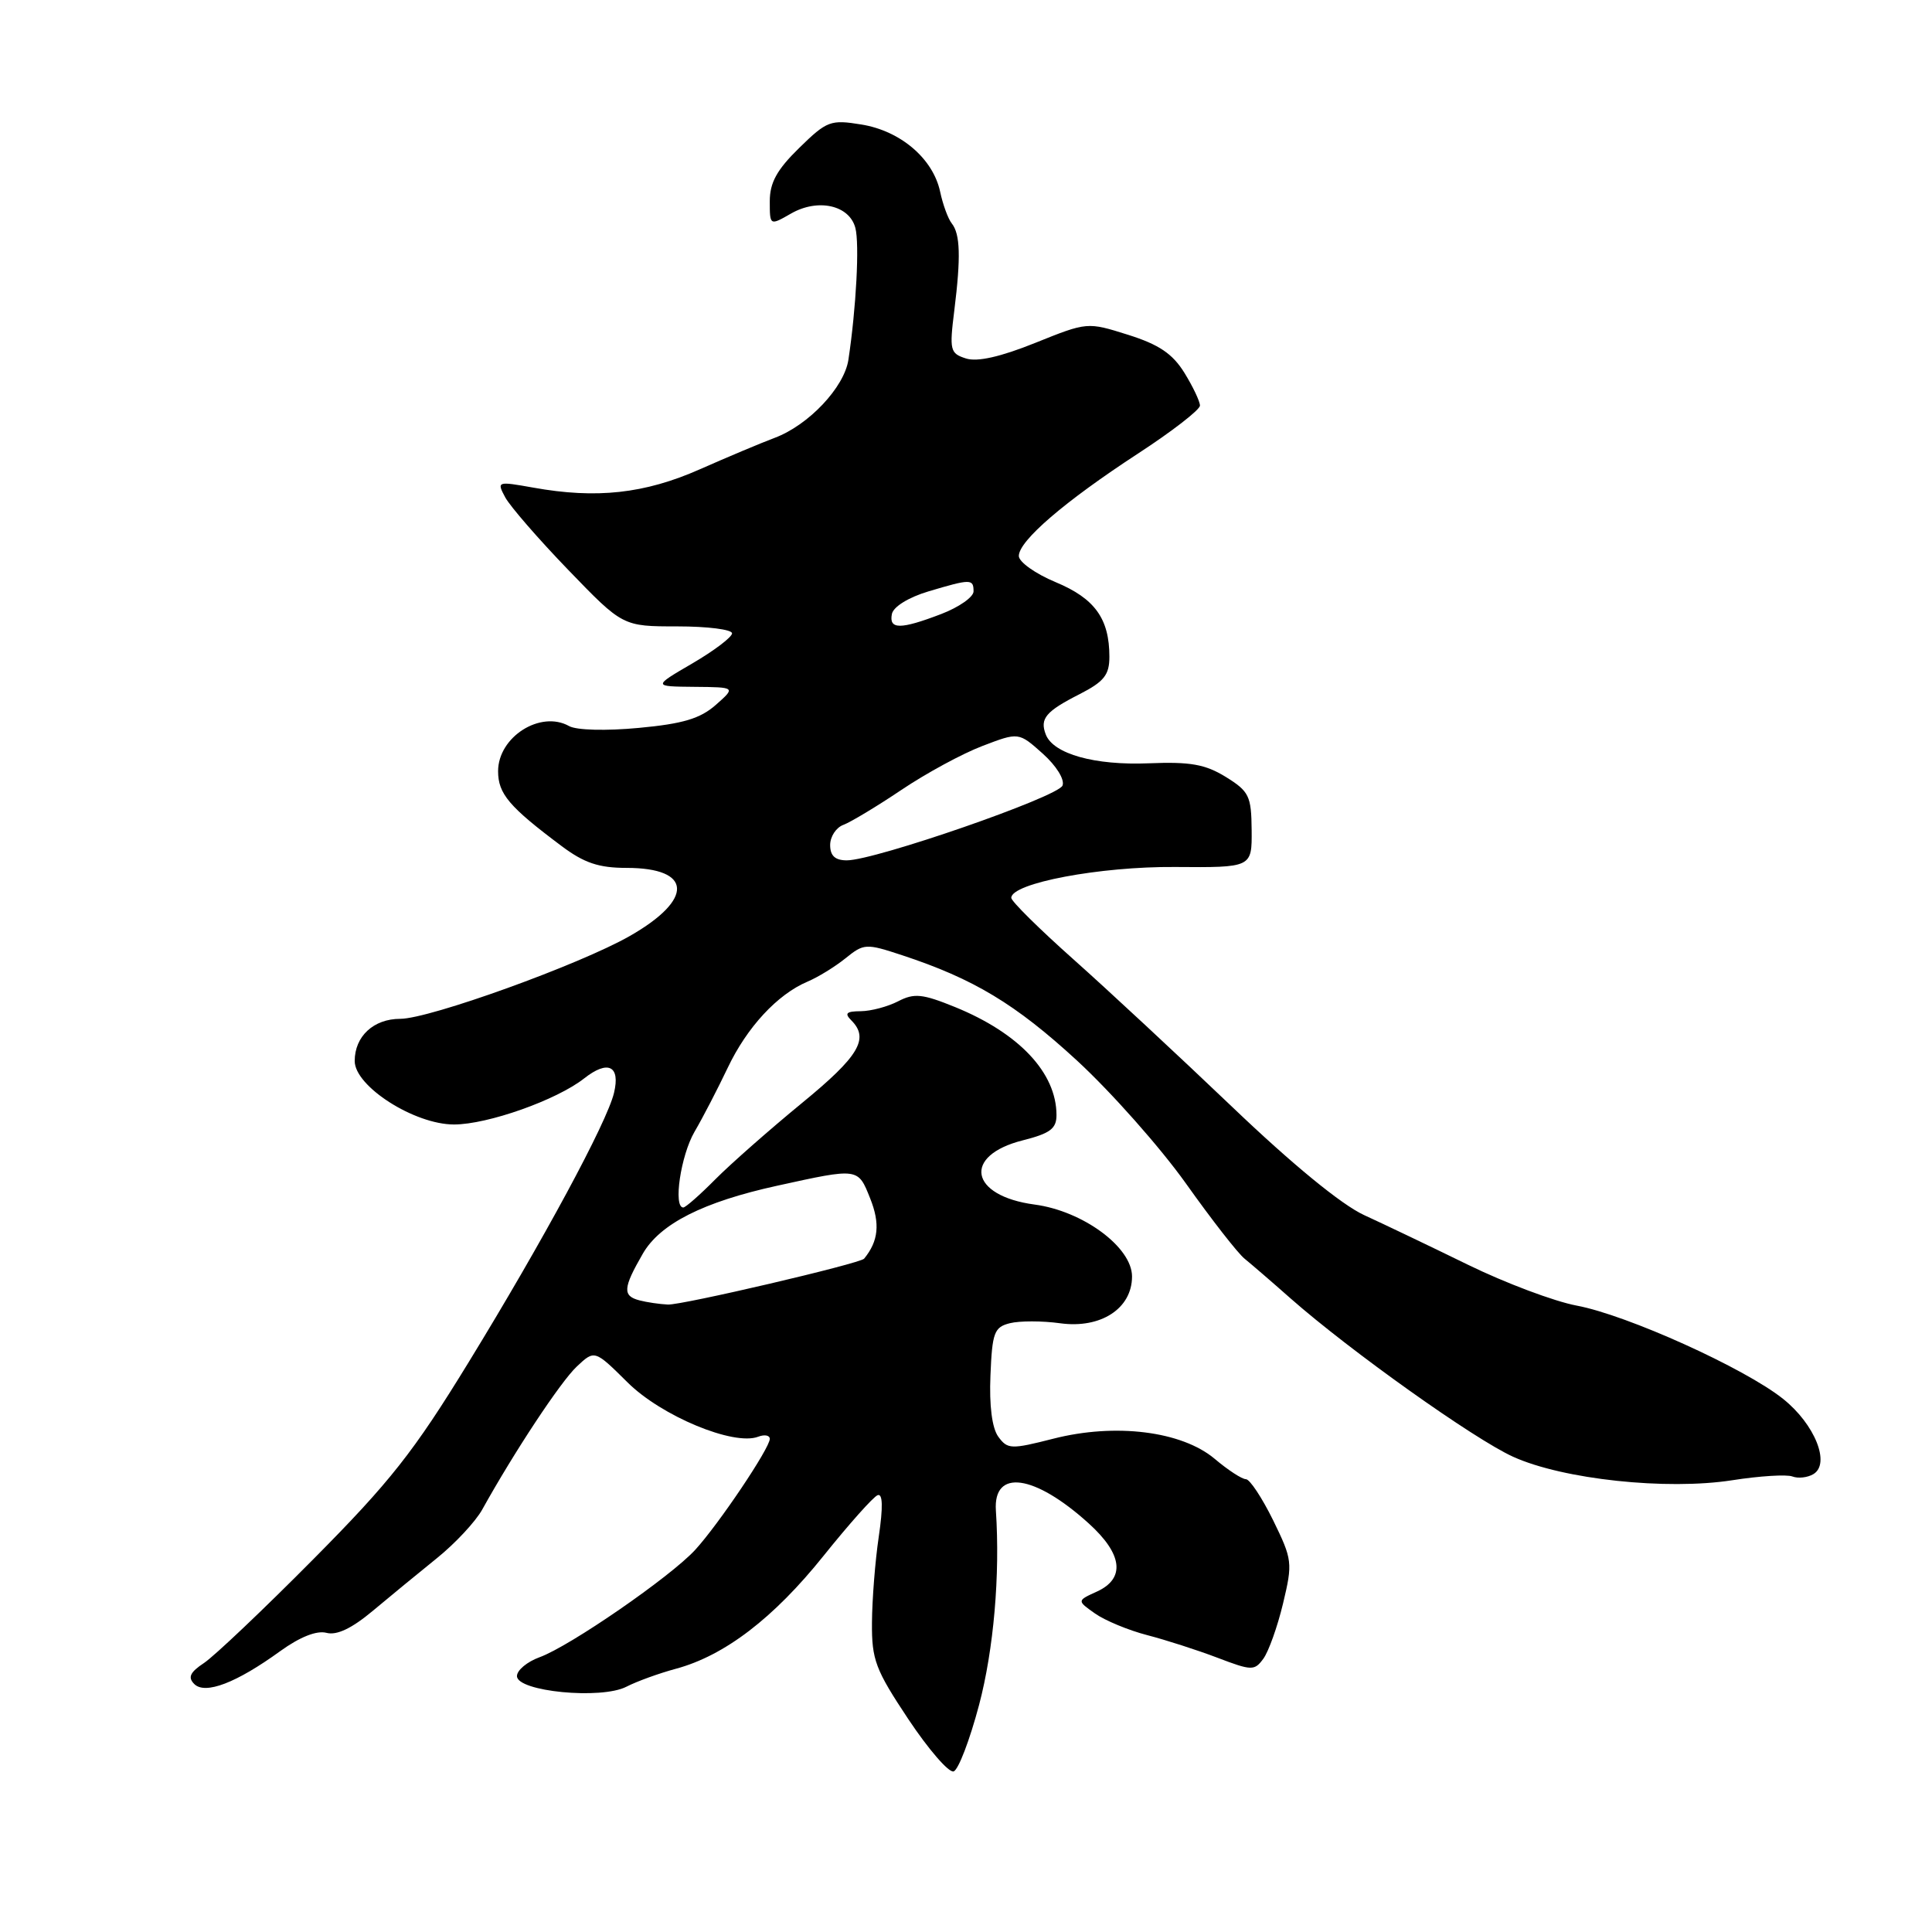 <?xml version="1.0" encoding="UTF-8" standalone="no"?>
<!DOCTYPE svg PUBLIC "-//W3C//DTD SVG 1.1//EN" "http://www.w3.org/Graphics/SVG/1.1/DTD/svg11.dtd" >
<svg xmlns="http://www.w3.org/2000/svg" xmlns:xlink="http://www.w3.org/1999/xlink" version="1.1" viewBox="0 0 256 256">
 <g >
 <path fill="currentColor"
d=" M 129.73 225.92 C 131.67 218.57 132.53 208.71 131.96 200.15 C 131.59 194.59 137.06 195.35 144.24 201.84 C 148.76 205.92 149.15 209.15 145.35 210.89 C 142.69 212.10 142.69 212.10 145.10 213.80 C 146.42 214.73 149.53 216.02 152.00 216.66 C 154.47 217.30 158.67 218.65 161.32 219.66 C 165.86 221.39 166.22 221.40 167.40 219.79 C 168.09 218.85 169.27 215.56 170.01 212.47 C 171.30 207.07 171.25 206.67 168.69 201.43 C 167.22 198.45 165.60 196.00 165.09 196.00 C 164.57 196.00 162.71 194.79 160.95 193.30 C 156.58 189.63 147.79 188.53 139.55 190.64 C 133.97 192.06 133.51 192.05 132.28 190.37 C 131.45 189.23 131.07 186.27 131.24 182.25 C 131.47 176.56 131.74 175.85 133.82 175.33 C 135.10 175.01 138.09 175.01 140.48 175.34 C 145.86 176.08 150.00 173.39 150.00 169.14 C 150.00 165.26 143.49 160.46 137.09 159.61 C 128.48 158.46 127.50 153.12 135.53 151.10 C 139.16 150.18 140.00 149.55 139.99 147.74 C 139.98 142.15 135.04 136.90 126.55 133.44 C 122.22 131.68 121.14 131.57 119.00 132.68 C 117.62 133.39 115.40 133.98 114.05 133.99 C 112.14 134.00 111.87 134.27 112.80 135.20 C 115.22 137.62 113.83 139.96 106.26 146.16 C 102.01 149.65 96.85 154.19 94.80 156.25 C 92.76 158.31 90.84 160.00 90.54 160.00 C 89.18 160.00 90.20 153.12 92.02 149.98 C 93.14 148.07 95.11 144.25 96.42 141.50 C 98.98 136.11 103.01 131.76 107.00 130.07 C 108.38 129.49 110.64 128.10 112.03 126.98 C 114.47 125.01 114.74 124.99 119.53 126.57 C 129.02 129.70 134.56 133.03 142.73 140.55 C 147.24 144.71 153.72 152.02 157.13 156.80 C 160.53 161.59 164.03 166.08 164.91 166.78 C 165.78 167.49 168.53 169.85 171.00 172.04 C 178.89 178.99 195.33 190.69 200.50 193.03 C 207.12 196.03 220.84 197.49 229.53 196.14 C 233.16 195.57 236.75 195.35 237.50 195.64 C 238.26 195.93 239.51 195.79 240.28 195.33 C 242.58 193.96 240.48 188.72 236.27 185.36 C 231.18 181.29 215.60 174.25 208.92 173.00 C 205.94 172.44 199.45 170.00 194.50 167.58 C 189.55 165.16 183.36 162.20 180.74 161.00 C 177.75 159.62 171.23 154.28 163.24 146.64 C 156.23 139.95 146.79 131.17 142.25 127.13 C 137.71 123.09 134.00 119.42 134.00 118.97 C 134.00 117.02 145.75 114.80 155.69 114.88 C 165.89 114.96 165.89 114.96 165.85 110.00 C 165.81 105.47 165.52 104.87 162.43 102.95 C 159.70 101.27 157.72 100.92 152.24 101.14 C 145.06 101.44 139.56 99.90 138.57 97.32 C 137.76 95.22 138.56 94.26 143.07 91.97 C 146.29 90.32 147.00 89.43 147.00 87.03 C 147.00 81.98 145.07 79.30 139.88 77.14 C 137.19 76.02 135.00 74.46 135.00 73.67 C 135.00 71.66 141.06 66.45 150.76 60.12 C 155.29 57.17 159.00 54.30 159.00 53.74 C 159.00 53.19 158.07 51.23 156.94 49.40 C 155.37 46.87 153.57 45.65 149.47 44.36 C 144.07 42.66 144.07 42.66 137.16 45.44 C 132.56 47.29 129.50 47.98 128.00 47.50 C 125.89 46.83 125.79 46.42 126.45 41.14 C 127.33 34.07 127.24 31.01 126.11 29.60 C 125.63 29.00 124.93 27.10 124.57 25.39 C 123.63 21.02 119.33 17.34 114.15 16.50 C 110.05 15.83 109.57 16.01 105.90 19.60 C 102.95 22.48 102.00 24.20 102.00 26.66 C 102.00 29.91 102.00 29.91 104.81 28.30 C 108.38 26.25 112.55 27.18 113.34 30.20 C 113.90 32.32 113.45 40.83 112.42 47.66 C 111.87 51.33 107.14 56.34 102.64 58.02 C 100.91 58.67 96.45 60.54 92.72 62.19 C 85.42 65.42 79.02 66.12 70.65 64.61 C 65.87 63.76 65.81 63.78 66.95 65.91 C 67.59 67.09 71.35 71.43 75.31 75.53 C 82.52 83.00 82.52 83.00 89.76 83.00 C 93.74 83.00 97.00 83.41 97.00 83.92 C 97.00 84.42 94.64 86.21 91.75 87.90 C 86.50 90.96 86.50 90.96 92.00 91.01 C 97.50 91.06 97.50 91.06 94.84 93.41 C 92.78 95.22 90.48 95.91 84.65 96.45 C 80.30 96.86 76.39 96.76 75.41 96.21 C 71.61 94.08 66.00 97.65 66.00 102.19 C 66.00 105.18 67.47 106.91 74.39 112.09 C 77.40 114.35 79.34 115.00 83.02 115.00 C 91.76 115.00 91.97 119.16 83.46 124.02 C 76.83 127.81 56.91 135.00 53.03 135.00 C 49.50 135.00 47.00 137.32 47.00 140.59 C 47.00 143.95 54.91 149.00 60.16 149.00 C 64.61 149.00 73.77 145.76 77.41 142.89 C 80.56 140.41 82.22 141.22 81.36 144.81 C 80.43 148.72 71.96 164.41 62.10 180.50 C 54.82 192.39 51.71 196.33 41.51 206.61 C 34.91 213.27 28.39 219.45 27.04 220.35 C 25.18 221.58 24.86 222.26 25.74 223.14 C 27.18 224.58 31.32 223.00 37.15 218.77 C 39.75 216.90 41.96 216.02 43.26 216.36 C 44.63 216.72 46.62 215.77 49.39 213.45 C 51.65 211.56 55.48 208.41 57.90 206.46 C 60.32 204.51 63.02 201.61 63.90 200.02 C 68.14 192.38 74.29 183.08 76.42 181.08 C 78.79 178.85 78.79 178.85 83.15 183.17 C 87.63 187.63 97.23 191.62 100.47 190.37 C 101.31 190.05 102.00 190.18 102.00 190.66 C 102.00 191.89 95.24 201.95 92.12 205.36 C 88.85 208.93 75.52 218.13 71.50 219.59 C 69.85 220.19 68.50 221.31 68.50 222.09 C 68.50 224.14 79.66 225.22 83.00 223.50 C 84.38 222.79 87.33 221.72 89.56 221.12 C 96.01 219.38 102.50 214.42 109.12 206.16 C 112.50 201.95 115.72 198.33 116.29 198.12 C 116.97 197.86 117.02 199.68 116.44 203.62 C 115.96 206.85 115.56 211.97 115.54 215.00 C 115.50 219.94 116.00 221.24 120.36 227.80 C 123.03 231.81 125.73 234.93 126.36 234.72 C 126.99 234.52 128.50 230.56 129.73 225.92 Z  M 84.75 172.31 C 82.47 171.72 82.54 170.69 85.17 166.13 C 87.45 162.16 93.18 159.26 103.00 157.11 C 113.79 154.74 113.68 154.73 115.30 158.79 C 116.64 162.13 116.41 164.45 114.50 166.78 C 113.97 167.43 90.35 172.95 88.50 172.86 C 87.40 172.81 85.71 172.56 84.75 172.31 Z  M 110.00 111.97 C 110.00 110.85 110.79 109.65 111.75 109.30 C 112.71 108.94 116.18 106.86 119.45 104.66 C 122.72 102.46 127.55 99.84 130.19 98.84 C 134.98 97.01 134.98 97.01 138.16 99.85 C 139.97 101.47 141.10 103.29 140.79 104.09 C 140.21 105.59 115.94 114.00 112.21 114.00 C 110.66 114.00 110.00 113.40 110.00 111.97 Z  M 118.18 81.36 C 118.37 80.40 120.37 79.16 123.00 78.37 C 128.63 76.69 129.00 76.69 129.00 78.36 C 129.00 79.11 127.07 80.46 124.72 81.36 C 119.31 83.43 117.77 83.43 118.18 81.36 Z "/>
</g>
</svg>